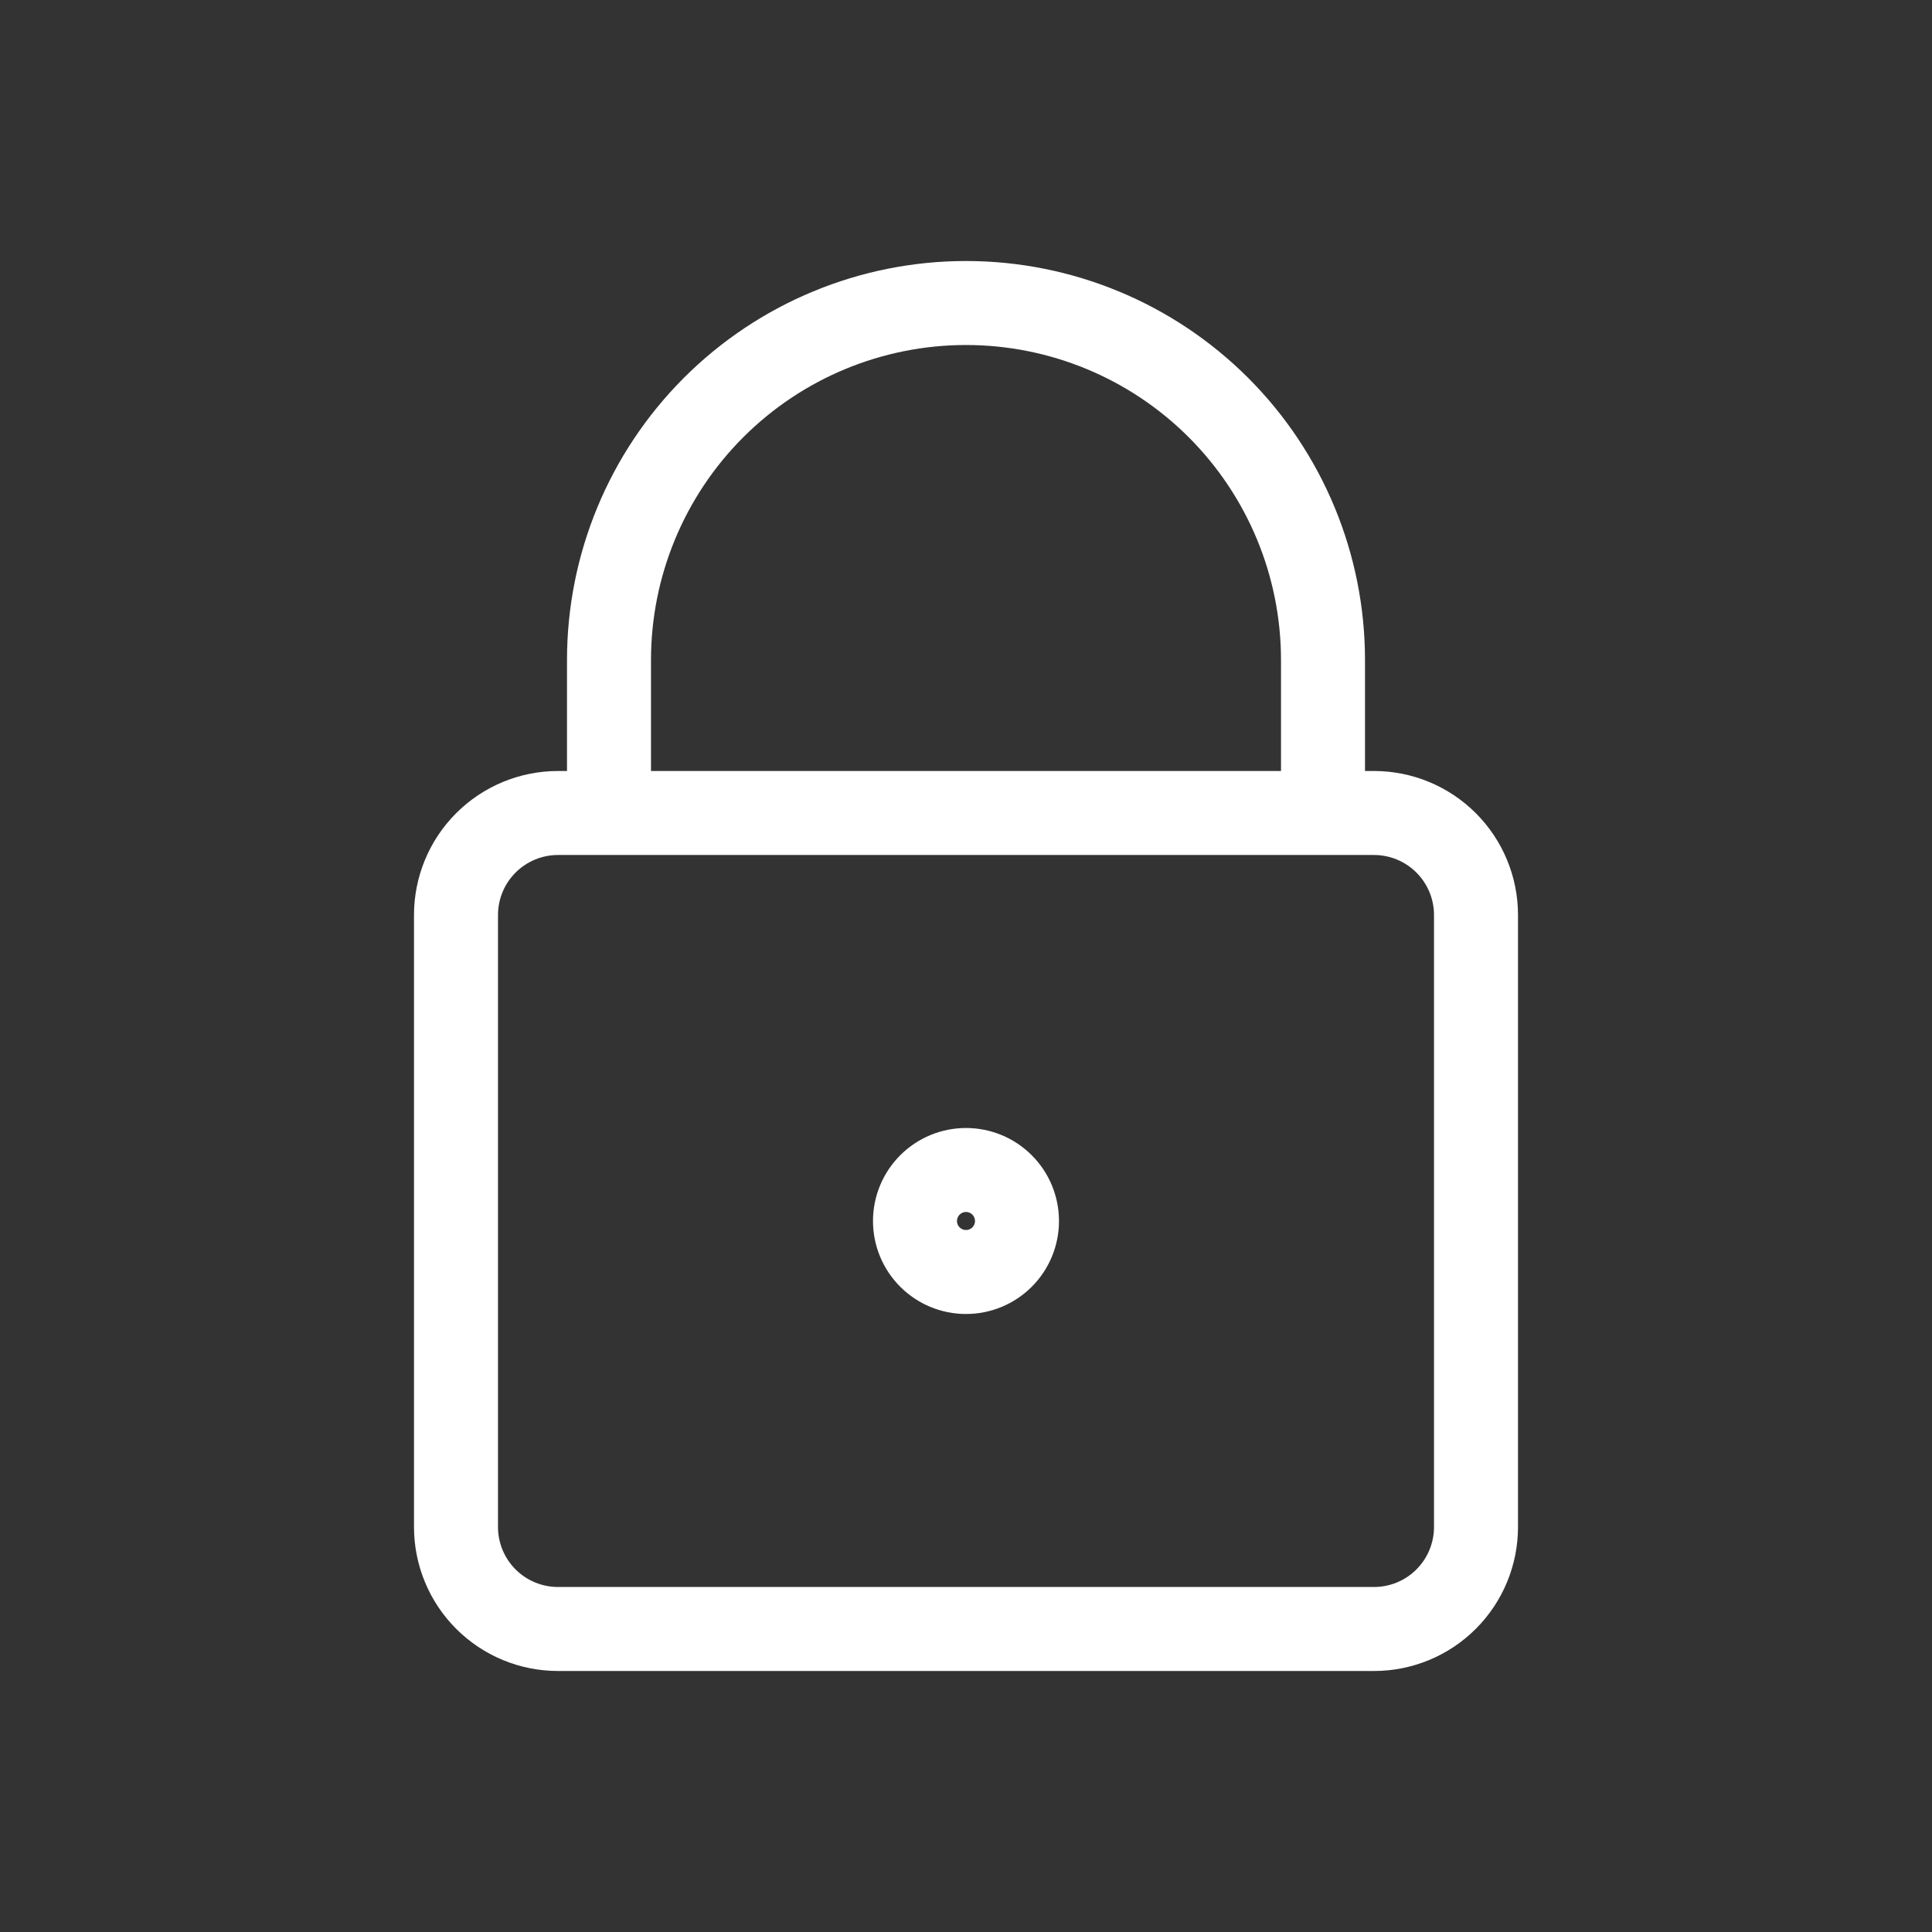 <svg width="92" height="92" viewBox="0 0 92 92" fill="none" xmlns="http://www.w3.org/2000/svg">
<rect x="0" y="0" width="92" height="92" fill="#333333" stroke="none"/>
<path d="M63 38.714V31.429C63 26.92 61.209 22.596 58.021 19.408C54.833 16.22 50.509 14.429 46 14.429C41.491 14.429 37.167 16.22 33.979 19.408C30.791 22.596 29 26.92 29 31.429V38.714M65.429 38.714H26.572C25.283 38.714 24.048 39.226 23.137 40.137C22.226 41.048 21.714 42.283 21.714 43.571V72.714C21.714 74.002 22.226 75.238 23.137 76.149C24.048 77.06 25.283 77.571 26.572 77.571H65.429C66.717 77.571 67.952 77.06 68.863 76.149C69.774 75.238 70.286 74.002 70.286 72.714V43.571C70.286 42.283 69.774 41.048 68.863 40.137C67.952 39.226 66.717 38.714 65.429 38.714Z" stroke="white" stroke-width="4" stroke-linecap="round" stroke-linejoin="round"/>
<path d="M46 60.571C46.644 60.571 47.262 60.316 47.717 59.86C48.173 59.405 48.428 58.787 48.428 58.143C48.428 57.499 48.173 56.881 47.717 56.426C47.262 55.97 46.644 55.714 46 55.714C45.356 55.714 44.738 55.97 44.283 56.426C43.827 56.881 43.571 57.499 43.571 58.143C43.571 58.787 43.827 59.405 44.283 59.86C44.738 60.316 45.356 60.571 46 60.571Z" stroke="white" stroke-width="4" stroke-linecap="round" stroke-linejoin="round"/>
</svg>
